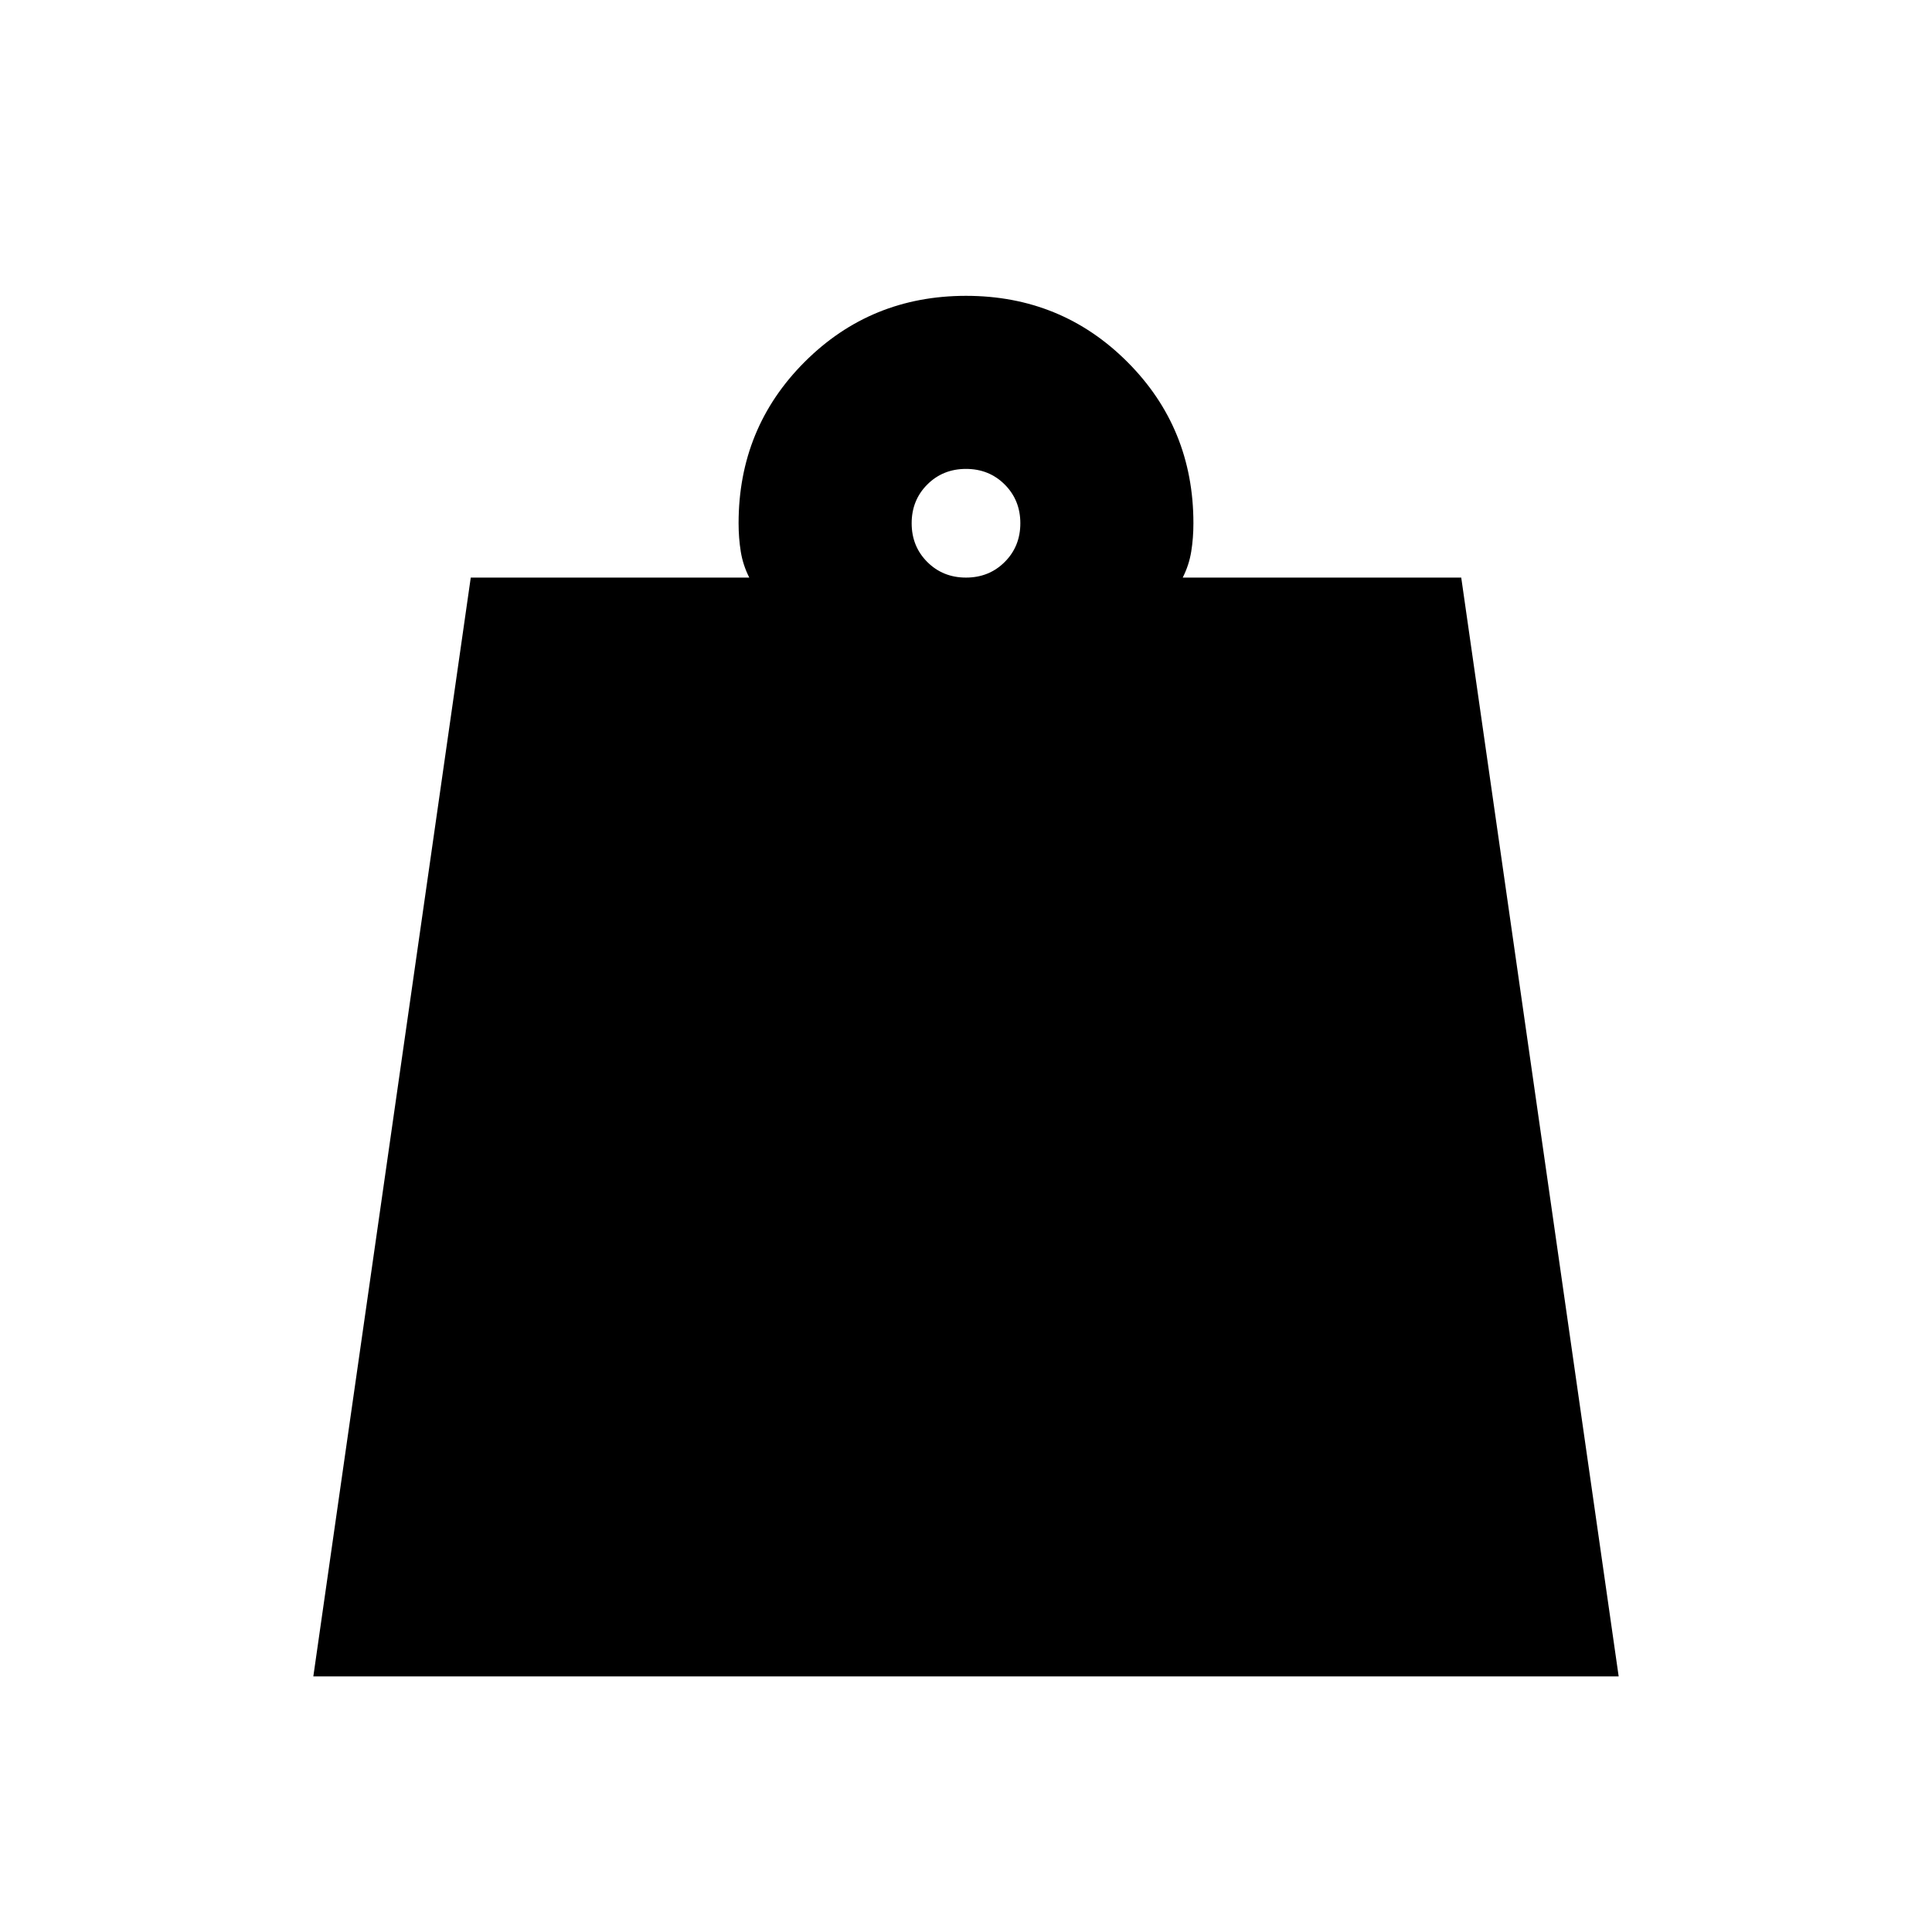 <svg xmlns="http://www.w3.org/2000/svg" height="24" viewBox="0 -960 960 960" width="24"><path d="M480-673q11.48 0 19.24-7.76Q507-688.52 507-700q0-11.47-7.76-19.24Q491.48-727 480-727q-11.48 0-19.24 7.76Q453-711.47 453-700q0 11.48 7.76 19.24Q468.52-673 480-673ZM155.69-127l78.23-546h138.39q-3.15-6.23-4.23-12.95Q367-692.67 367-700q0-47.34 32.83-80.17T480-813q47.34 0 80.17 32.83T593-700q0 7.33-1.08 14.05-1.08 6.72-4.23 12.95h138.39l78.23 546H155.69Z"/></svg>